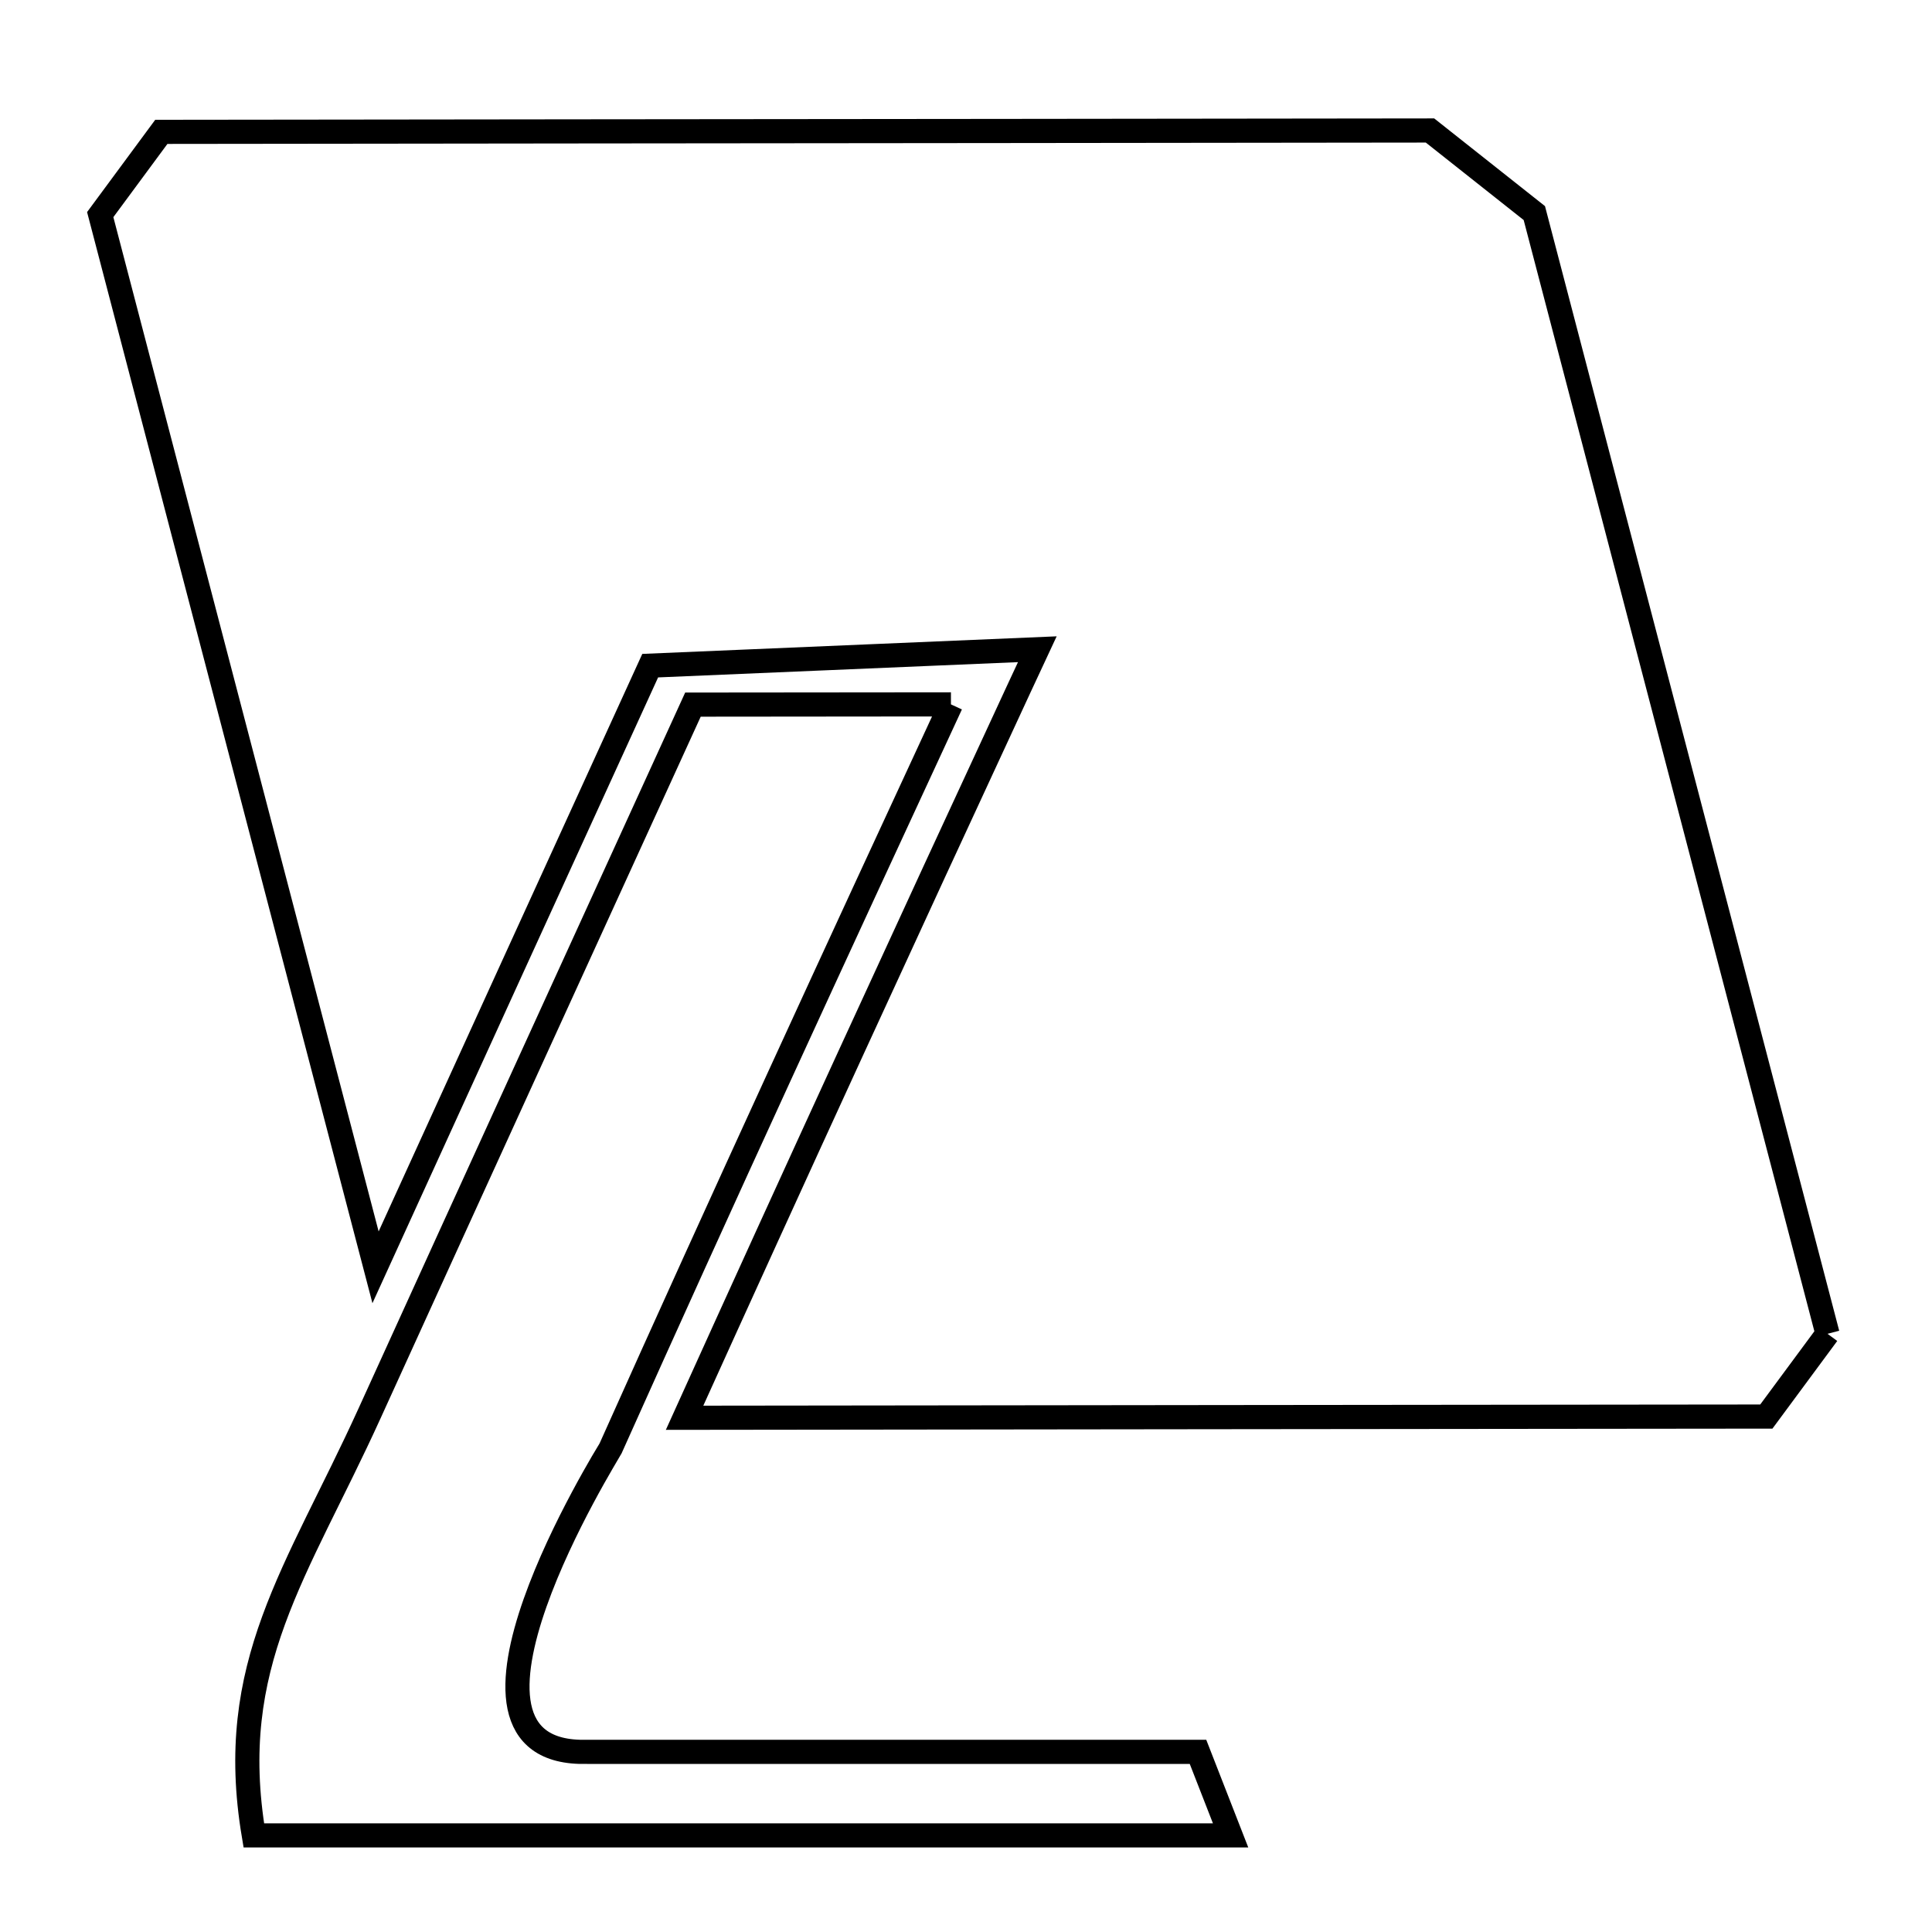 <svg xmlns="http://www.w3.org/2000/svg" viewBox="0.0 0.0 24.0 24.0" height="200px" width="200px"><path fill="none" stroke="black" stroke-width=".3" stroke-opacity="1.0"  filling="0" d="M11.813 8.75 L11.813 8.75 C11.101 10.287 10.39 11.824 9.684 13.364 C8.978 14.904 8.277 16.446 7.585 17.992 C7.569 18.028 5.196 21.819 7.293 21.762 L11.088 21.762 L14.882 21.762 L15.287 22.8 L9.22 22.8 L3.153 22.8 C2.796 20.678 3.688 19.54 4.589 17.561 C5.257 16.092 5.927 14.624 6.597 13.156 C7.267 11.688 7.937 10.221 8.608 8.753 L11.813 8.75"></path>
<path fill="none" stroke="black" stroke-width=".3" stroke-opacity="1.0"  filling="0" d="M22.702 16.569 L22.702 16.569 C22.449 16.912 22.195 17.254 21.942 17.597 L15.223 17.604 L8.504 17.612 C9.189 16.098 9.878 14.586 10.571 13.077 C11.264 11.567 11.96 10.059 12.659 8.552 L12.886 8.065 L8.077 8.269 C7.508 9.515 6.939 10.76 6.37 12.006 C5.802 13.251 5.233 14.497 4.665 15.743 L2.955 9.205 L1.245 2.666 C1.498 2.324 1.751 1.981 2.004 1.638 L7.257 1.632 L12.51 1.627 L17.764 1.621 C18.196 1.963 18.628 2.305 19.06 2.647 L20.881 9.608 L22.702 16.569"></path></svg>